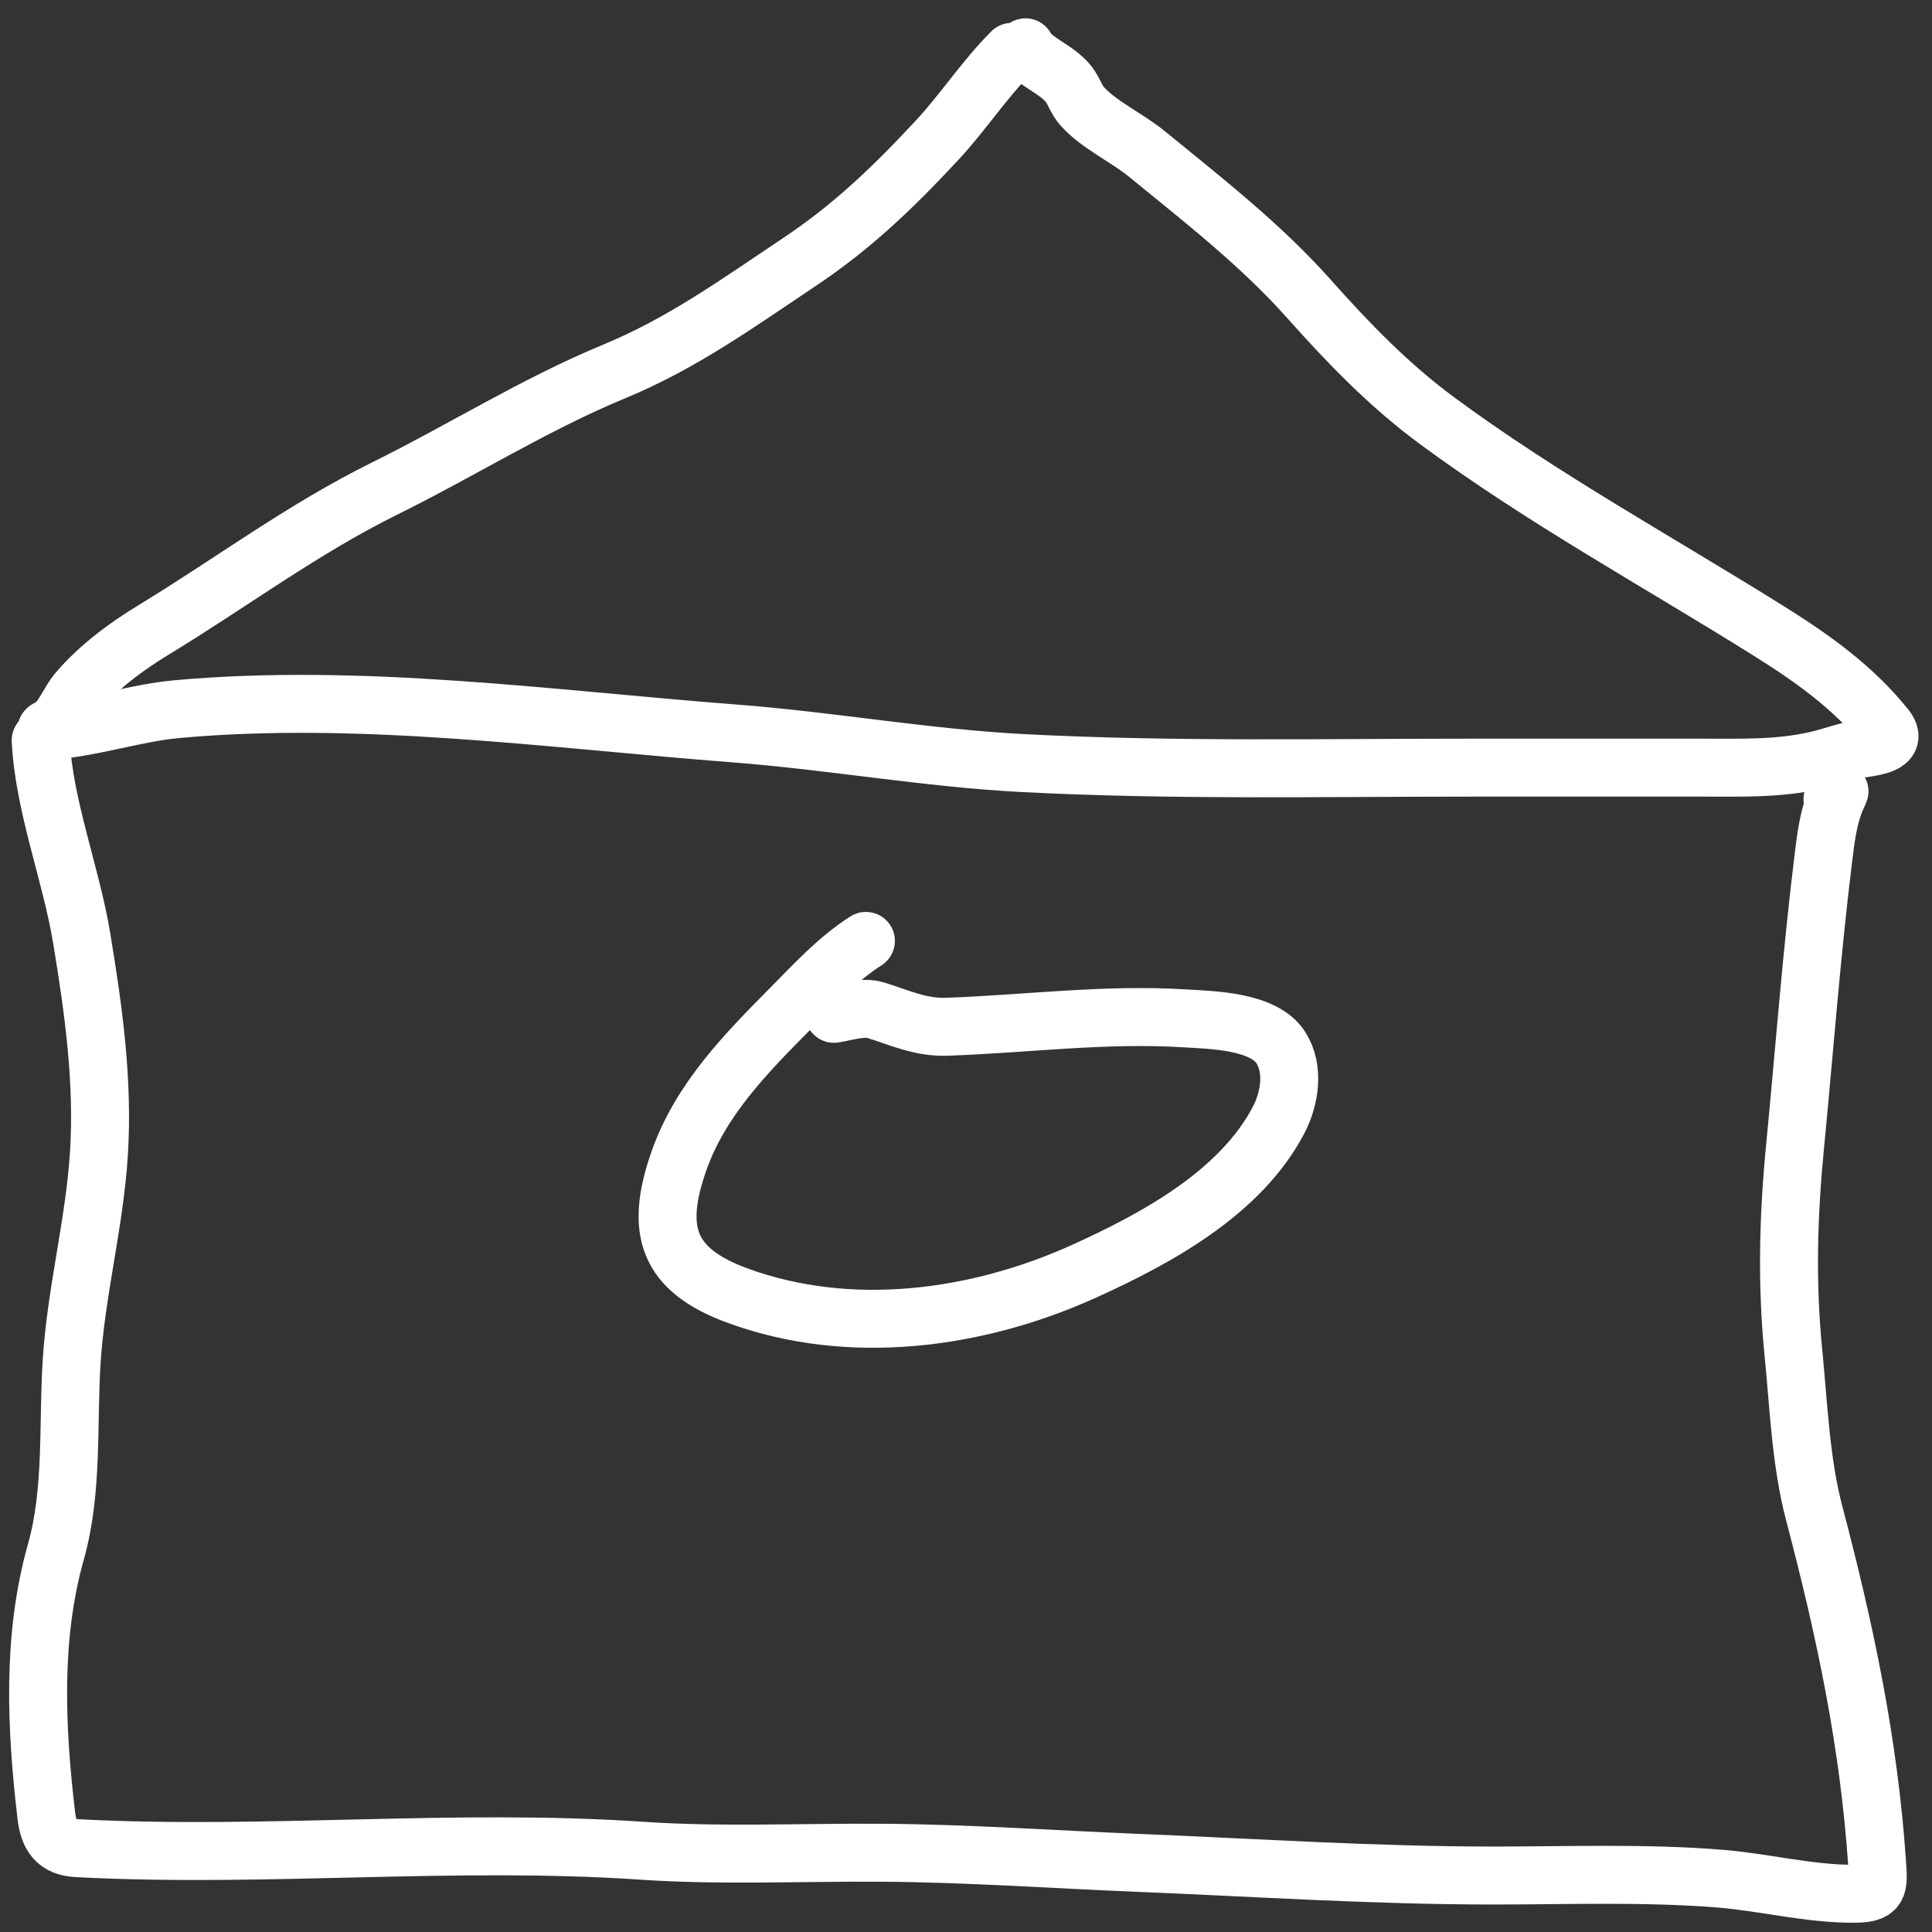 <svg width="24" height="24" viewBox="0 0 100 100" fill="none" xmlns="http://www.w3.org/2000/svg">
<rect x="0" y="0" width="100" height="100" fill="#333333" stroke="none"/>
<g clip-path="url(#clip0_0_1)">

<path d="M52.371 2.684C50.945 4.11 49.856 5.805 48.49 7.273C46.23 9.701 44.114 11.737 41.371 13.566C38.236 15.656 35.35 17.753 31.814 19.216C27.65 20.939 23.939 23.294 19.91 25.286C15.652 27.392 11.989 30.148 7.954 32.601C6.553 33.453 5.093 34.525 4.007 35.813C3.565 36.339 3.297 37.129 2.762 37.557C2.645 37.651 2.003 37.867 2.762 37.806C4.903 37.635 7.015 36.9 9.16 36.705C18.662 35.841 28.57 37.236 38.028 37.964C43.016 38.347 47.953 39.237 52.947 39.497C60.661 39.899 68.406 39.733 76.126 39.733C80.155 39.733 84.185 39.733 88.214 39.733C90.207 39.733 92.024 39.793 93.956 39.366C94.697 39.203 95.399 38.929 96.132 38.789C96.886 38.646 98.332 38.577 97.601 37.662C95.929 35.572 93.795 34.062 91.544 32.654C85.812 29.068 79.844 25.803 74.396 21.786C71.888 19.936 69.794 17.765 67.736 15.453C65.241 12.652 62.241 10.322 59.345 7.954C58.349 7.14 56.881 6.463 56.028 5.516C55.69 5.139 55.625 4.76 55.307 4.349C54.706 3.571 53.442 3.174 53.079 2.448" stroke="white" stroke-width="3" stroke-linecap="round"/>
<path d="M2.106 38.318C2.277 41.726 3.672 45.191 4.23 48.57C4.839 52.253 5.354 55.942 5.122 59.687C4.896 63.328 3.933 66.859 3.706 70.516C3.505 73.759 3.783 77.164 2.893 80.322C1.645 84.75 1.863 89.409 2.395 93.957C2.519 95.022 2.904 95.604 3.994 95.661C13.731 96.174 23.46 95.132 33.204 95.792C37.34 96.073 41.515 95.869 45.658 95.897C50.074 95.927 54.488 96.241 58.9 96.421C65.032 96.672 71.135 97.077 77.28 97.077C81.171 97.077 85.094 96.927 88.974 97.234C91.265 97.416 93.6 98.021 95.896 98.021C97.282 98.021 97.245 97.712 97.155 96.395C96.727 90.166 95.492 84.355 93.904 78.33C93.203 75.67 93.099 72.769 92.829 70.044C92.47 66.44 92.559 62.996 92.907 59.398C93.39 54.419 93.764 49.387 94.376 44.427C94.489 43.502 94.612 42.45 94.952 41.569C95.2 40.928 95.433 40.653 94.847 41.385" stroke="white" stroke-width="3" stroke-linecap="round"/>
<path d="M44.819 48.701C43.372 49.621 42.143 50.956 40.952 52.162C38.606 54.536 36.251 56.909 35.131 60.12C33.89 63.678 34.535 65.723 38.159 67.055C43.985 69.196 50.584 68.305 56.12 65.796C59.837 64.112 64.218 61.744 66.189 57.956C66.76 56.859 67.003 55.324 66.294 54.22C65.401 52.832 62.708 52.796 61.364 52.712C57.168 52.451 53.157 52.999 49.001 53.145C47.657 53.192 46.581 52.68 45.344 52.293C44.679 52.085 43.831 52.366 43.167 52.476" stroke="white" stroke-width="3" stroke-linecap="round"/>
</g>
<defs>
<clipPath id="clip0_0_1">
<rect width="100" height="100" fill="white"/>
</clipPath>
</defs>
</svg>

